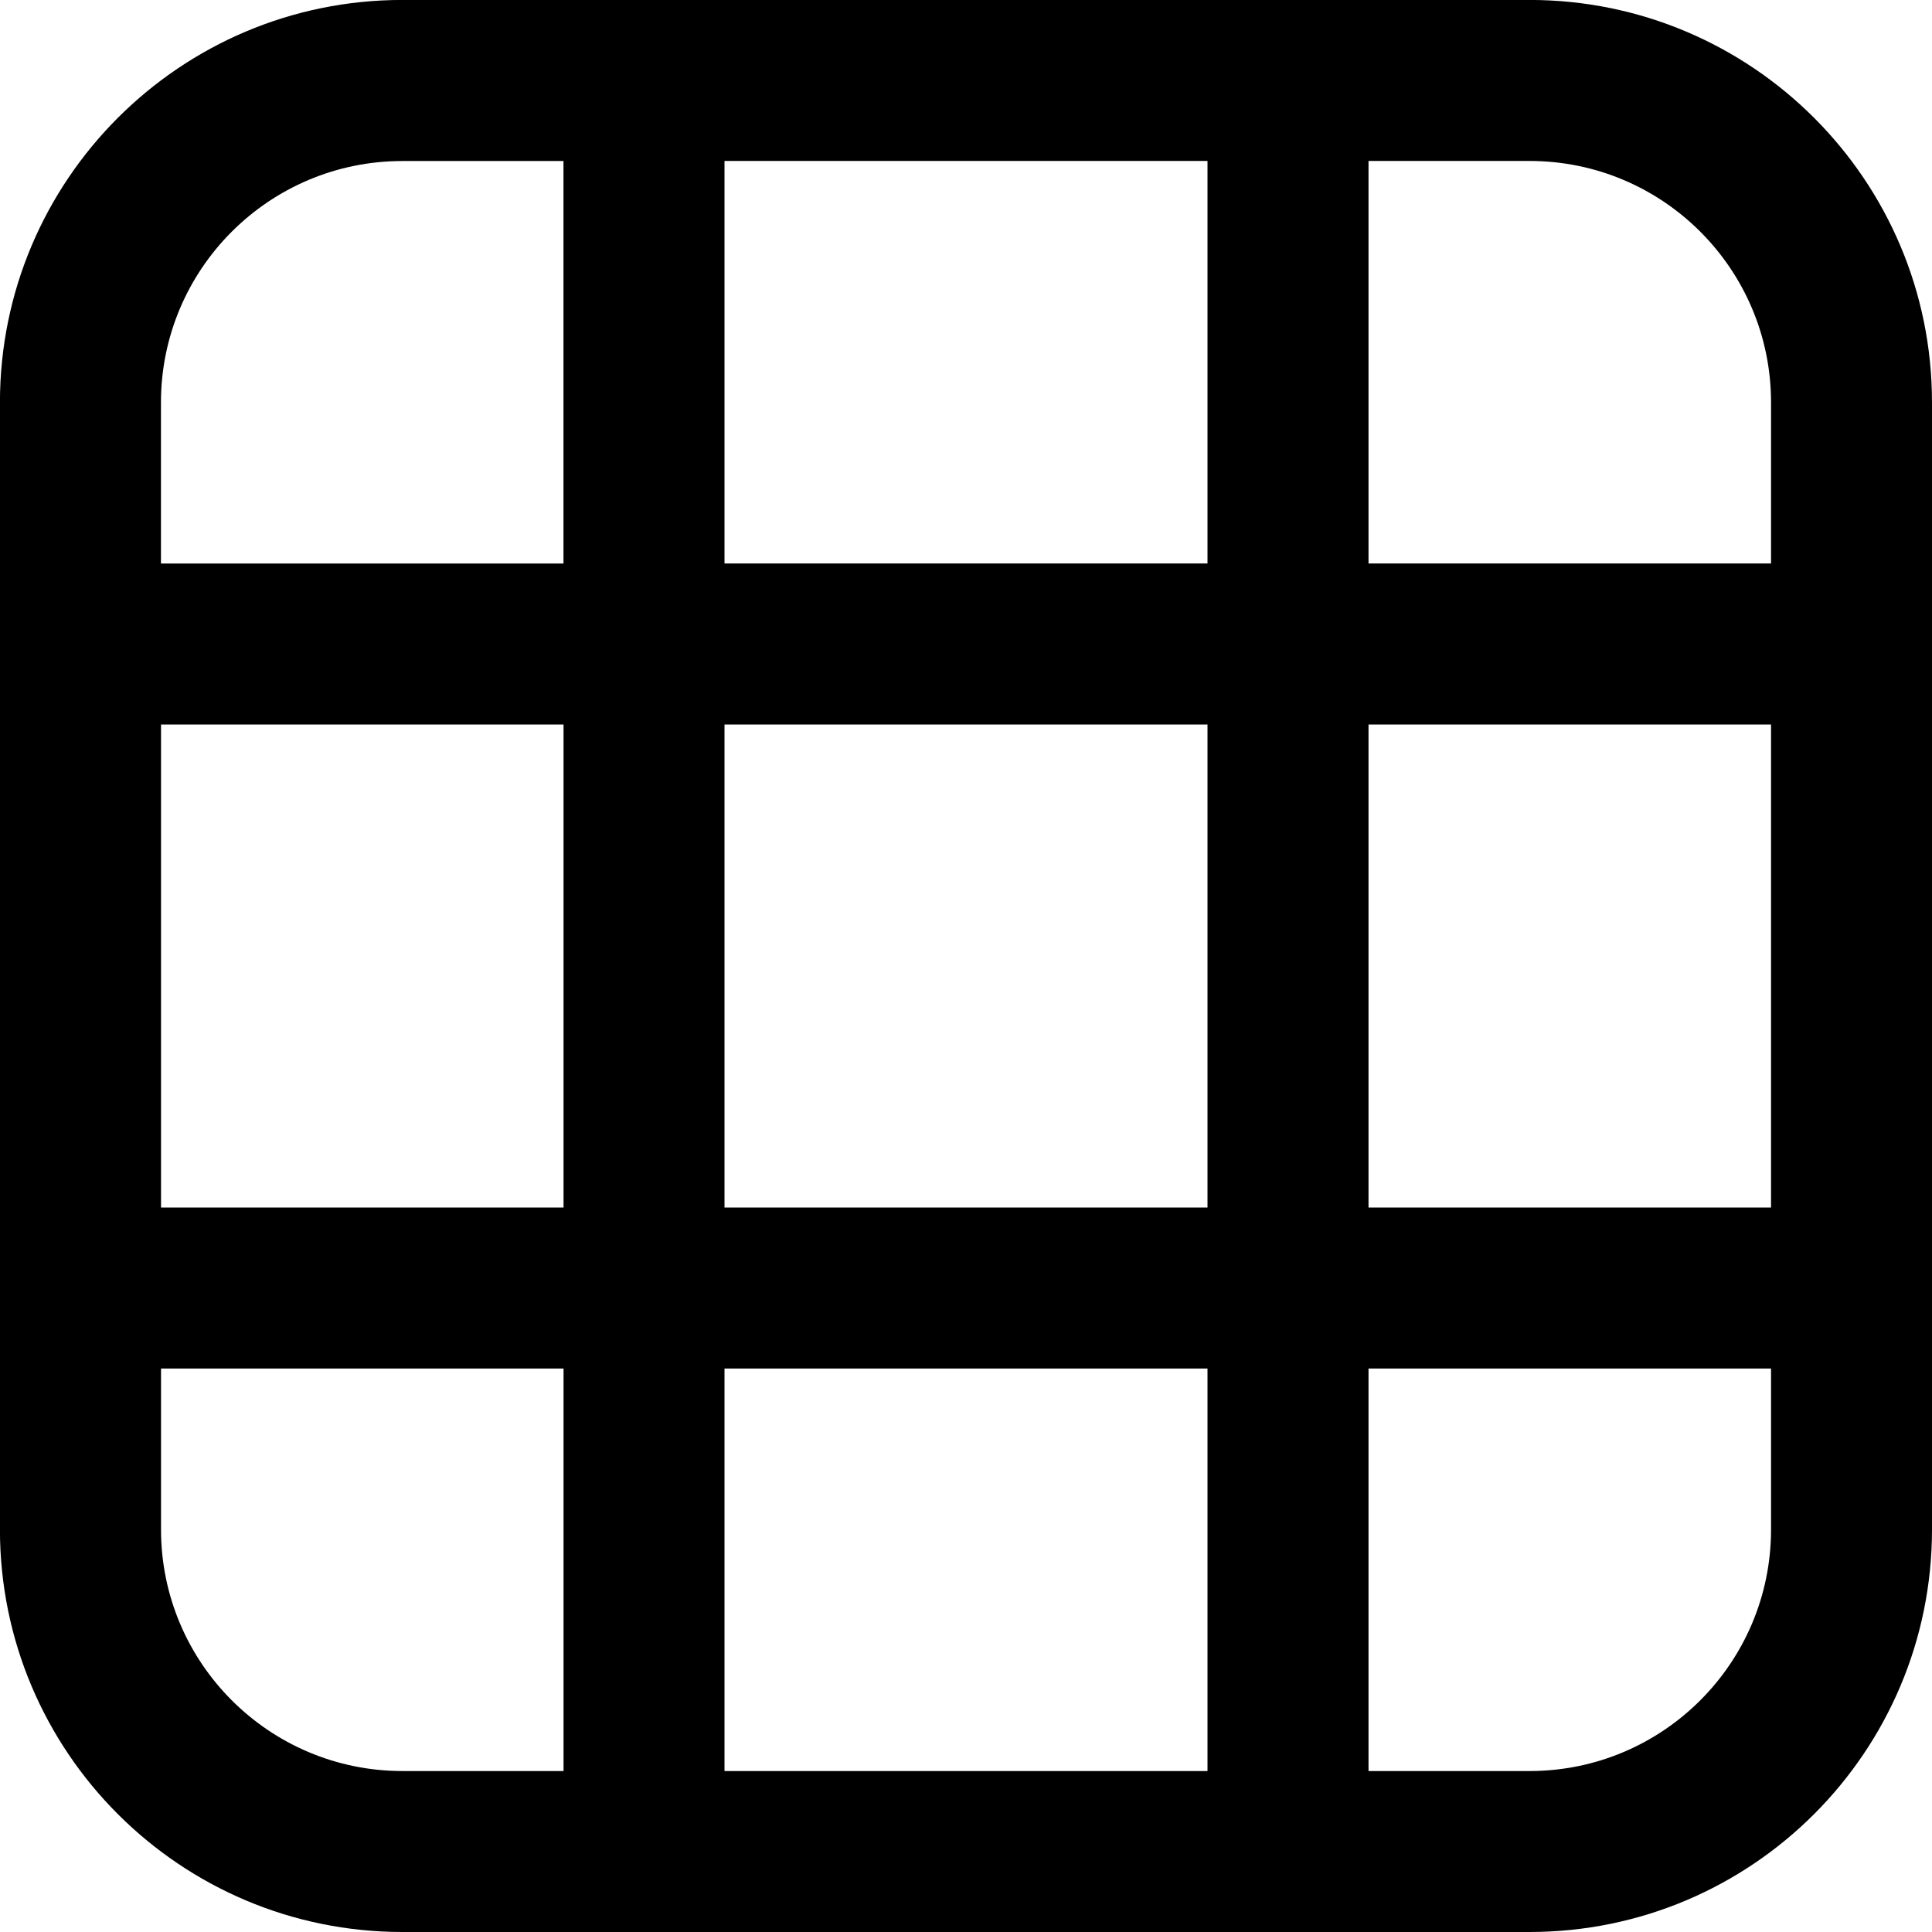 <!-- Generated by IcoMoon.io -->
<svg version="1.1" xmlns="http://www.w3.org/2000/svg" width="32" height="32" viewBox="0 0 32 32">
<title>table</title>
<path d="M22.667 22.667v6.667h2.667c2.209 0 4-1.791 4-4v-2.667h-6.667zM20 22.667h-8v6.667h8v-6.667zM22.667 20h6.667v-8h-6.667v8zM20 20v-8h-8v8h8zM22.667 9.333h6.667v-2.667c0-2.209-1.791-4-4-4h-2.667v6.667zM20 9.333v-6.667h-8v6.667h8zM32 21.569v3.764c0 3.682-2.985 6.667-6.667 6.667h-18.667c-3.682 0-6.667-2.985-6.667-6.667v-18.667c0-3.682 2.985-6.667 6.667-6.667h18.667c3.682 0 6.667 2.985 6.667 6.667v3.764c0.016 0.077 0.025 0.155 0.025 0.236s-0.009 0.159-0.025 0.236v10.195c0.016 0.077 0.025 0.155 0.025 0.236s-0.009 0.159-0.025 0.236zM9.333 2.667h-2.667c-2.209 0-4 1.791-4 4v2.667h6.667v-6.667zM2.667 12v8h6.667v-8h-6.667zM2.667 22.667v2.667c0 2.209 1.791 4 4 4h2.667v-6.667h-6.667z"></path>
</svg>
